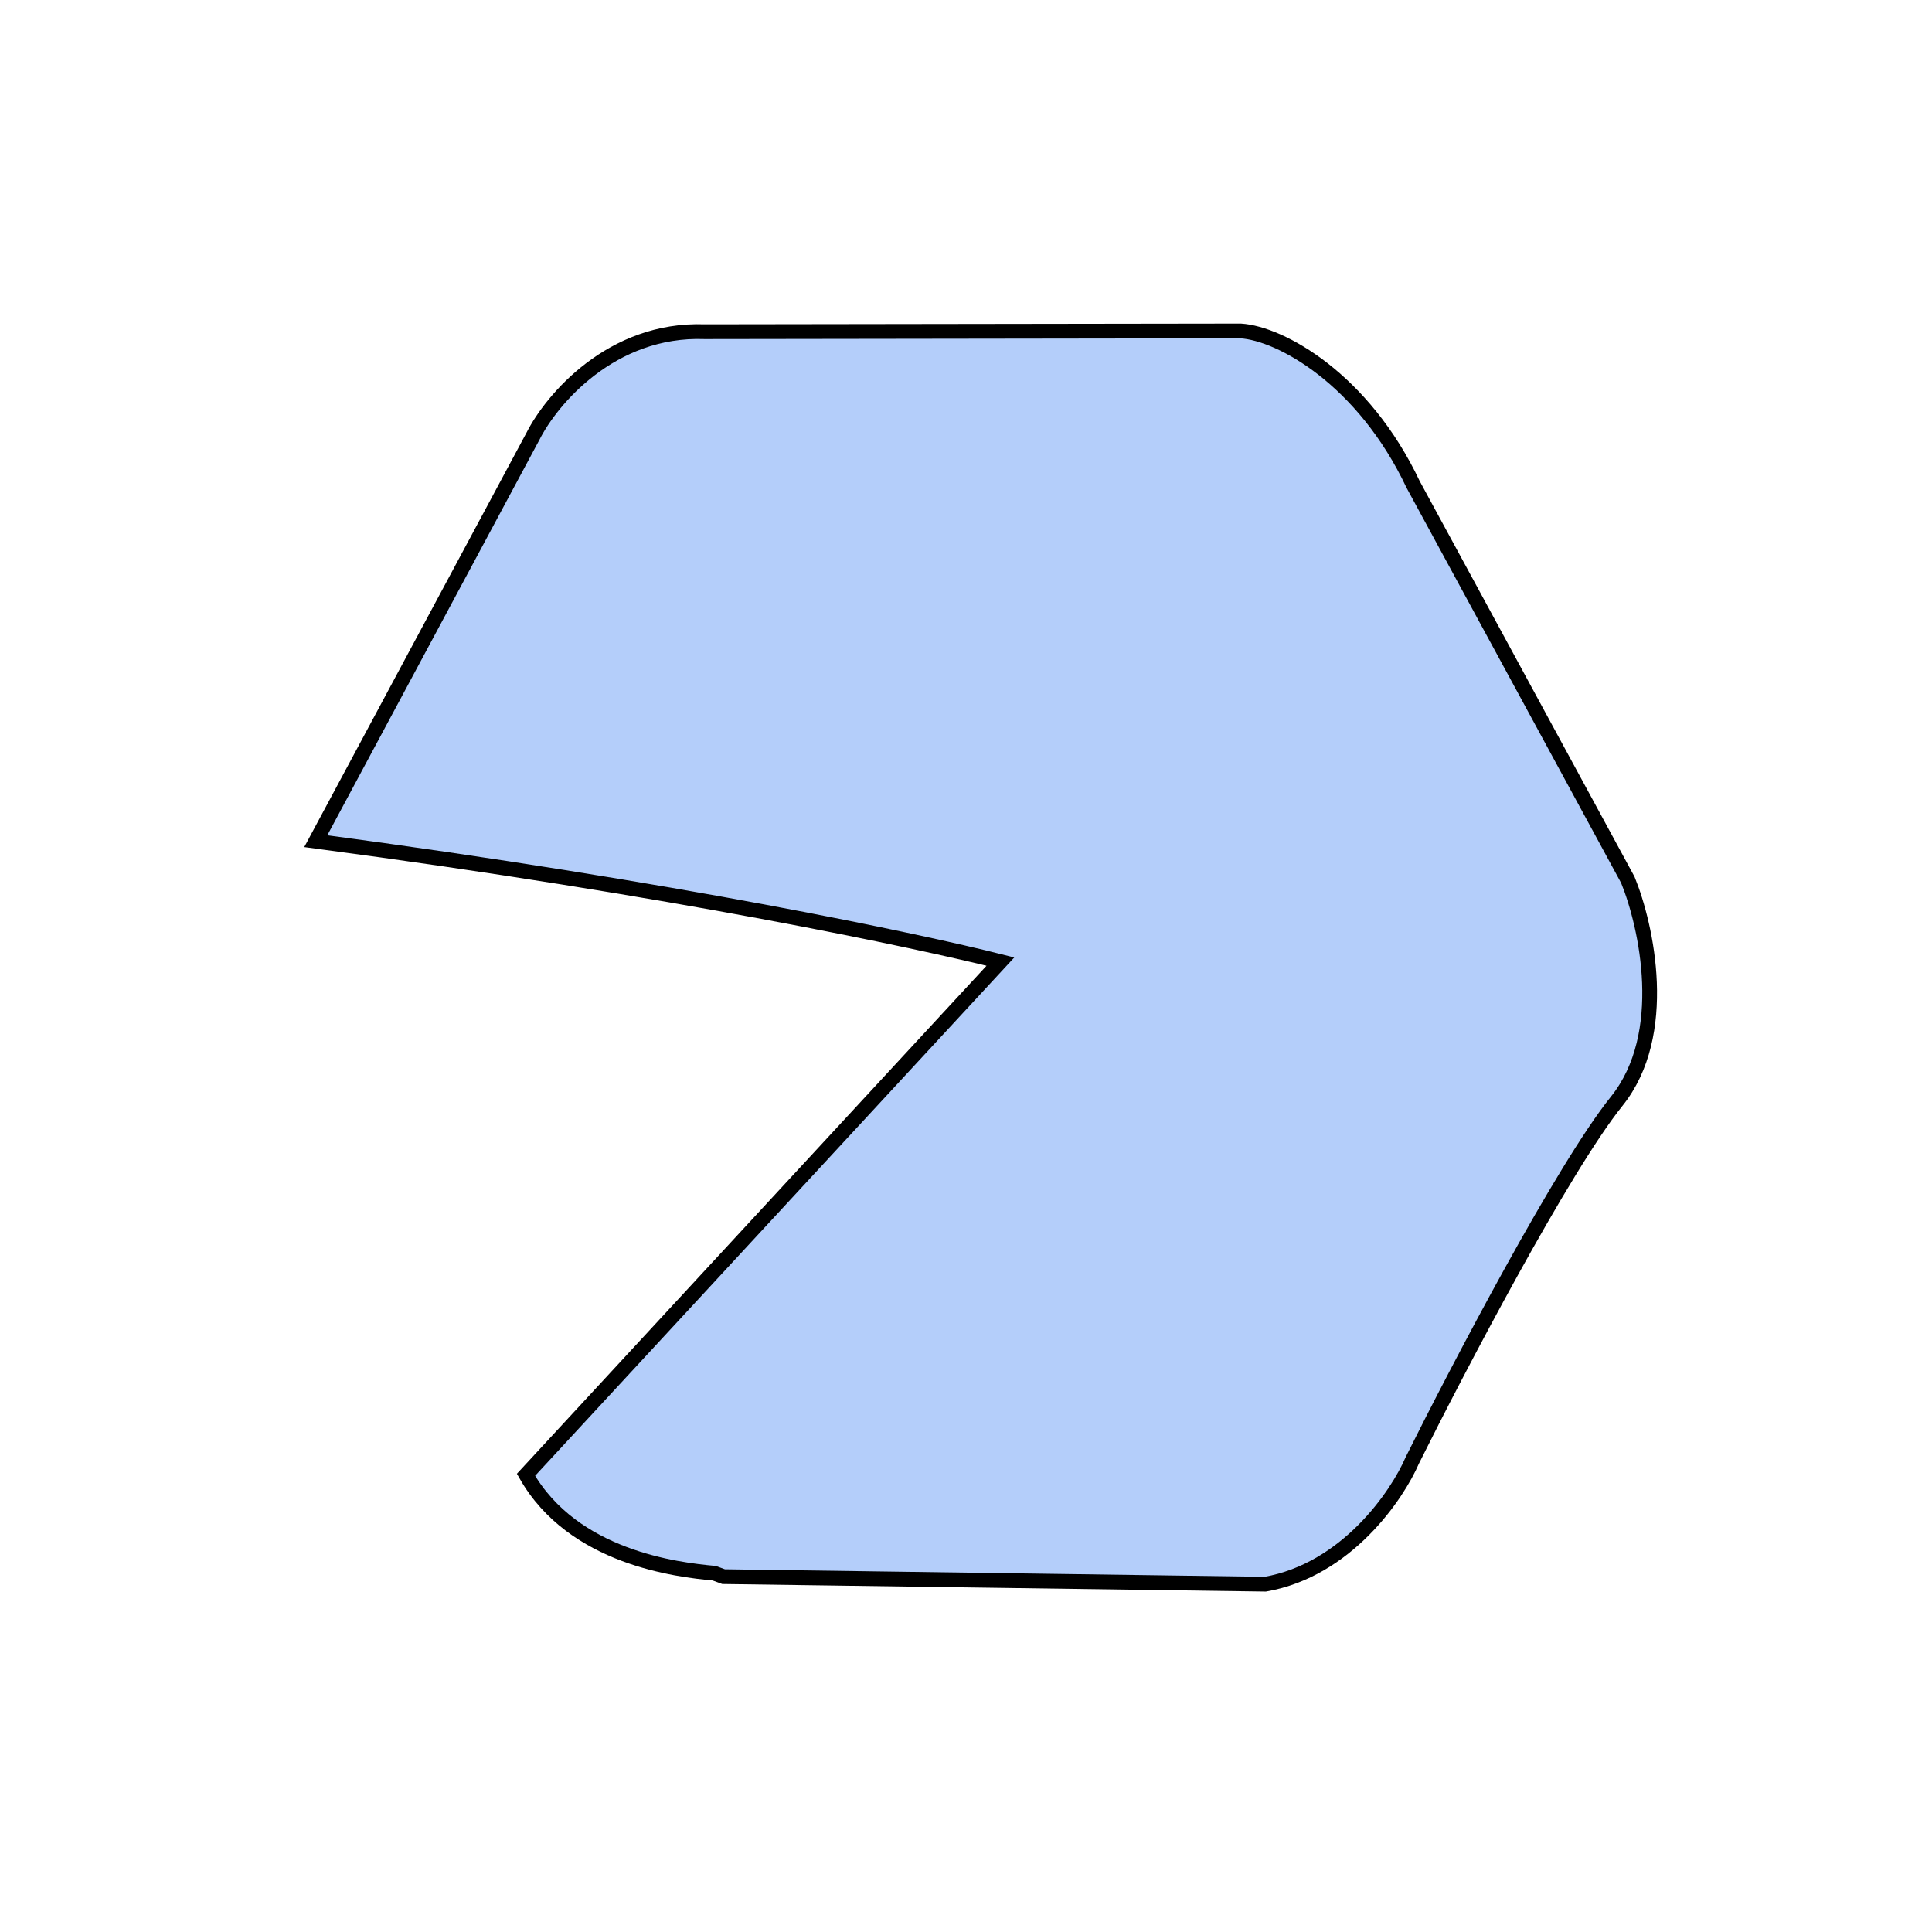 <svg width="131" height="131" viewBox="0 0 131 131" fill="none" xmlns="http://www.w3.org/2000/svg">
<path d="M67.834 65.201L35.664 99.999C38.865 105.629 45.928 106.441 48.433 106.672L49.06 106.904L85.792 107.416C91.296 106.449 94.734 101.41 95.765 99.012C98.863 92.791 105.971 79.214 109.62 74.67C113.269 70.126 111.645 62.772 110.377 59.663L95.819 32.85C92.443 25.709 86.836 22.61 84.122 22.441L47.786 22.492C41.441 22.259 37.376 27.122 36.137 29.582L21.412 57.036C45.803 60.27 62.331 63.816 67.834 65.201Z" fill="#B4CEFA" stroke="black"/>
</svg>
